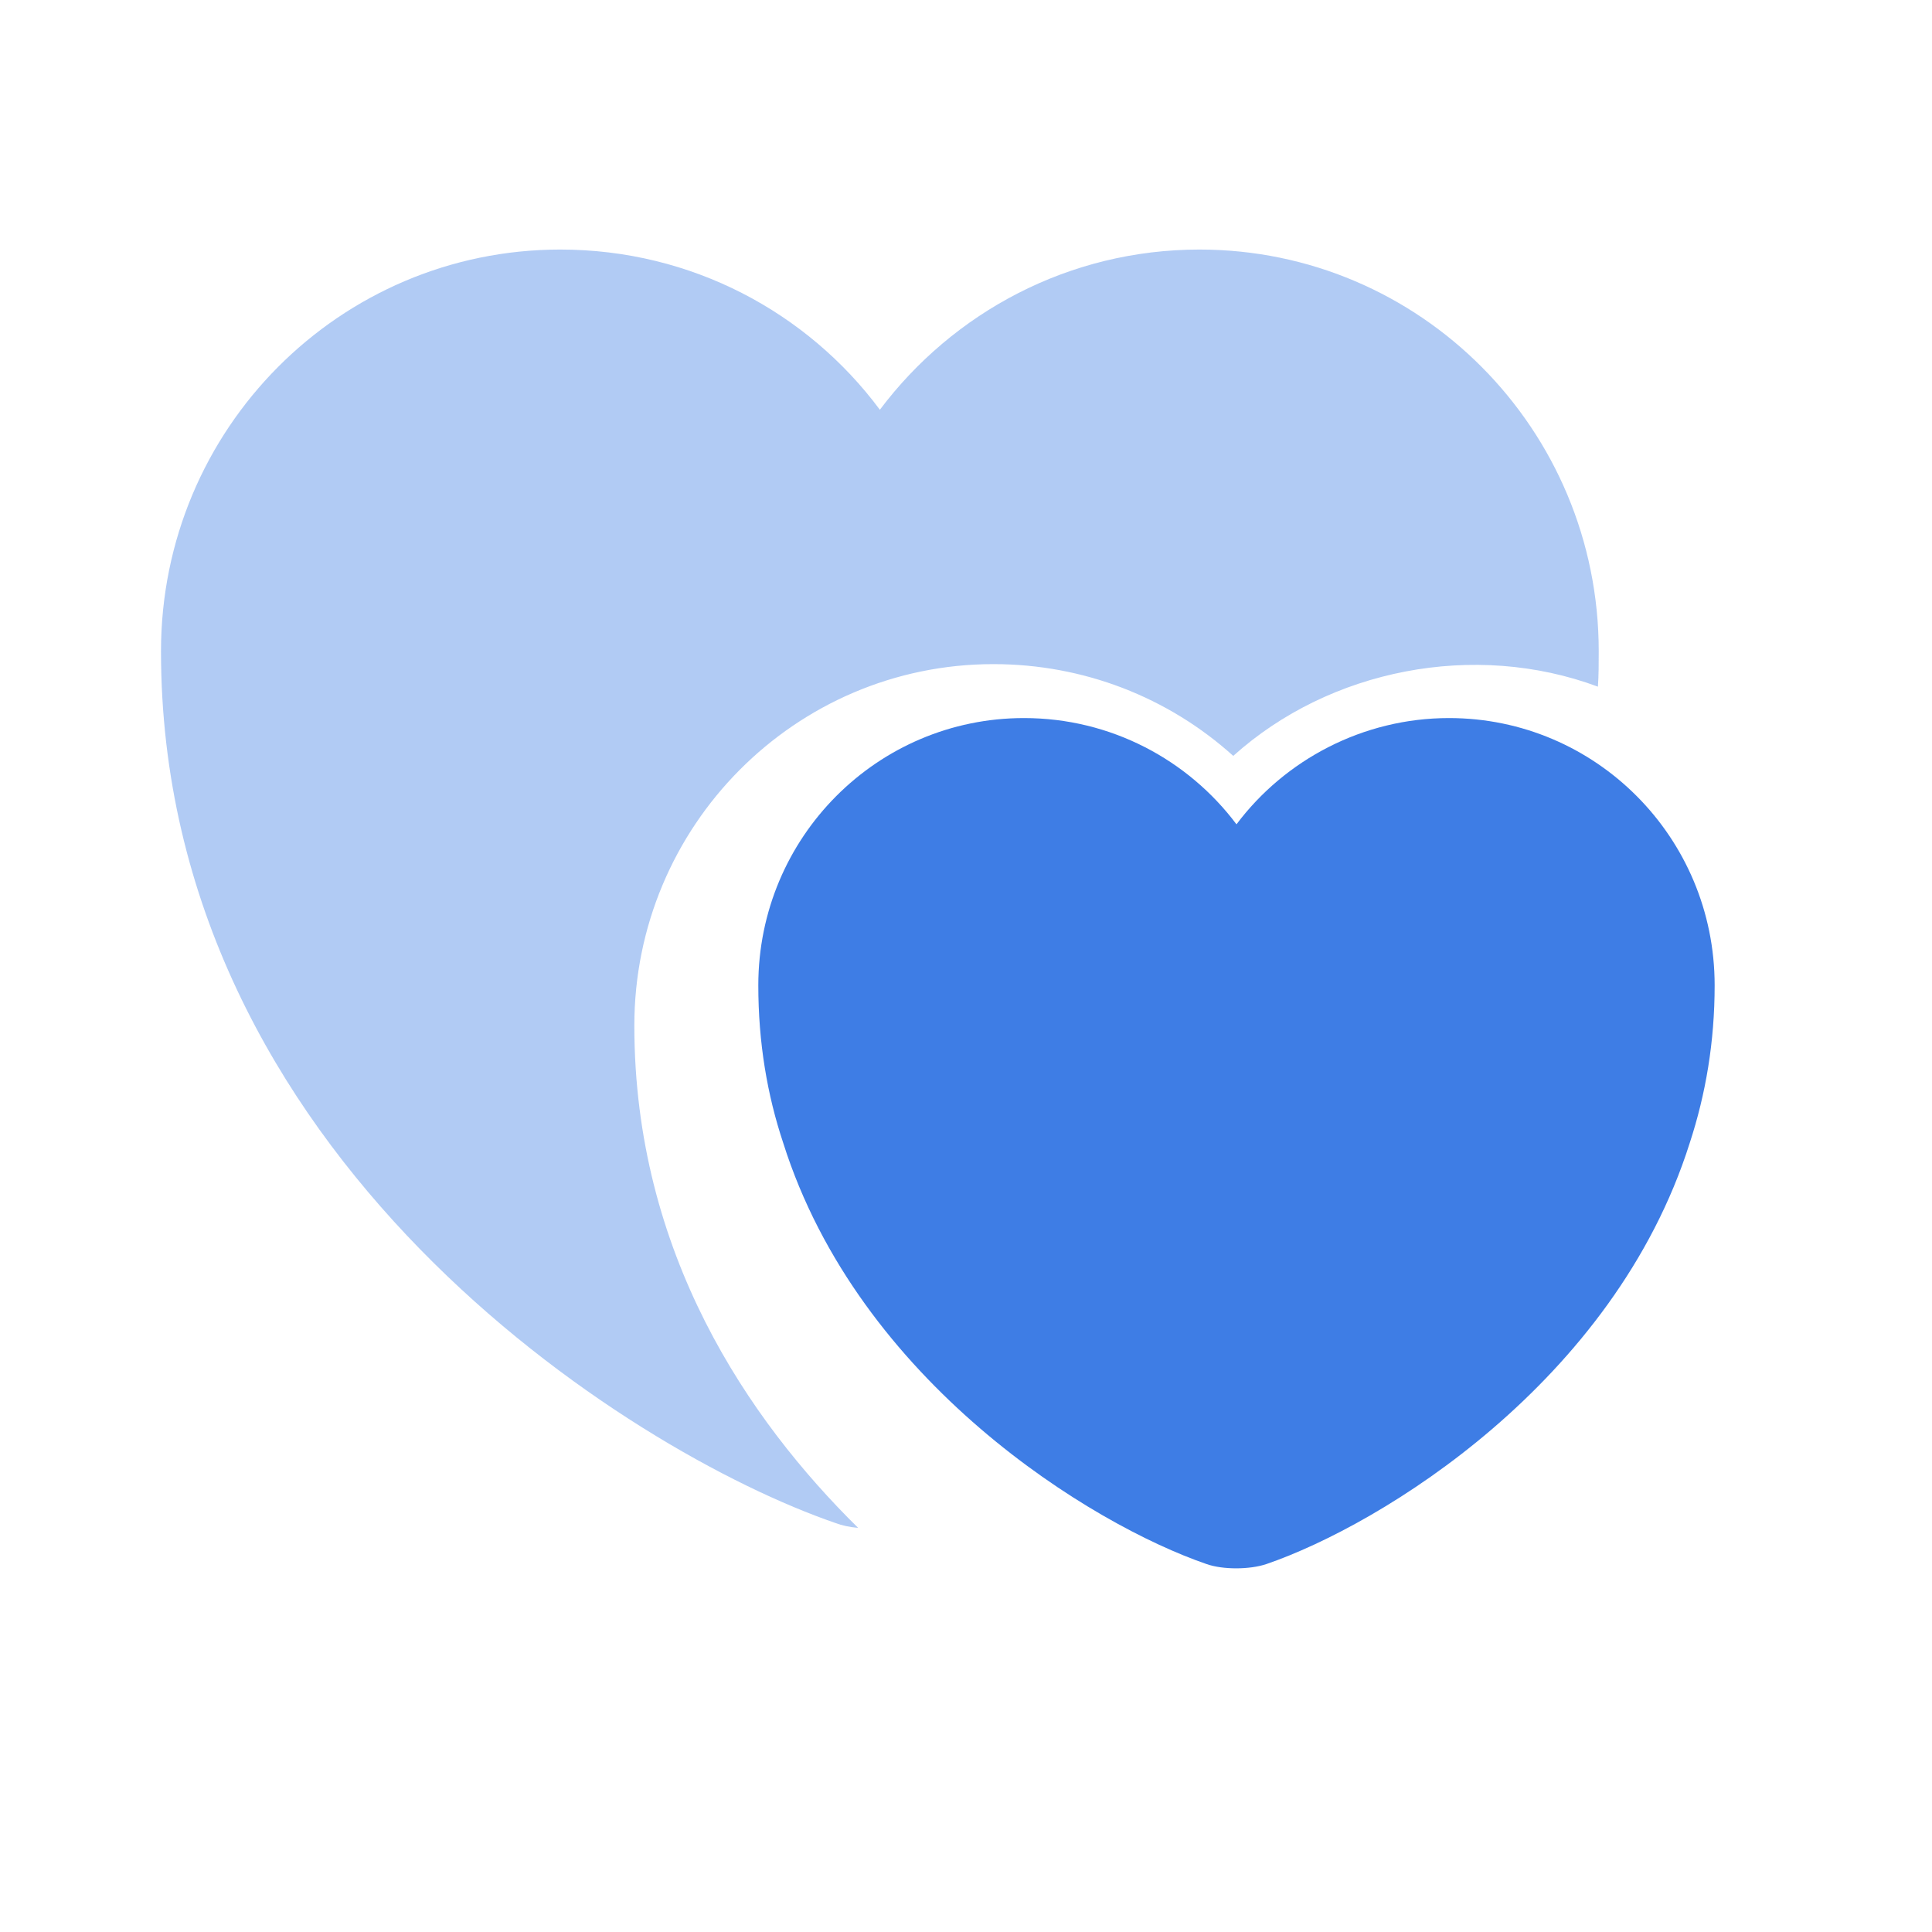 <svg width="24" height="24" viewBox="0 0 24 24" fill="none" xmlns="http://www.w3.org/2000/svg">
<path opacity="0.4" d="M19.86 8.09C19.86 8.24 19.86 8.39 19.85 8.53C18.32 7.96 16.52 8.31 15.32 9.39C14.51 8.66 13.46 8.25 12.34 8.25C9.88 8.25 7.88 10.26 7.88 12.74C7.88 15.57 9.3 17.64 10.66 18.98C10.55 18.97 10.46 18.95 10.38 18.92C7.79 18.03 2 14.35 2 8.09C2 5.33 4.22 3.1 6.96 3.1C8.59 3.1 10.03 3.88 10.93 5.09C11.84 3.88 13.28 3.1 14.9 3.1C17.64 3.1 19.86 5.33 19.86 8.09Z" fill="#3E7DE5"/>
<path d="M18 8.92C16.93 8.92 15.96 9.44 15.36 10.24C14.76 9.44 13.8 8.92 12.72 8.92C10.9 8.92 9.42 10.4 9.42 12.24C9.42 12.95 9.53 13.6 9.73 14.2C10.67 17.17 13.56 18.94 14.99 19.43C15.19 19.5 15.52 19.5 15.73 19.43C17.16 18.94 20.05 17.17 20.99 14.2C21.19 13.59 21.3 12.94 21.3 12.24C21.3 10.4 19.82 8.92 18 8.92Z" fill="#3E7DE5"/>
</svg>
